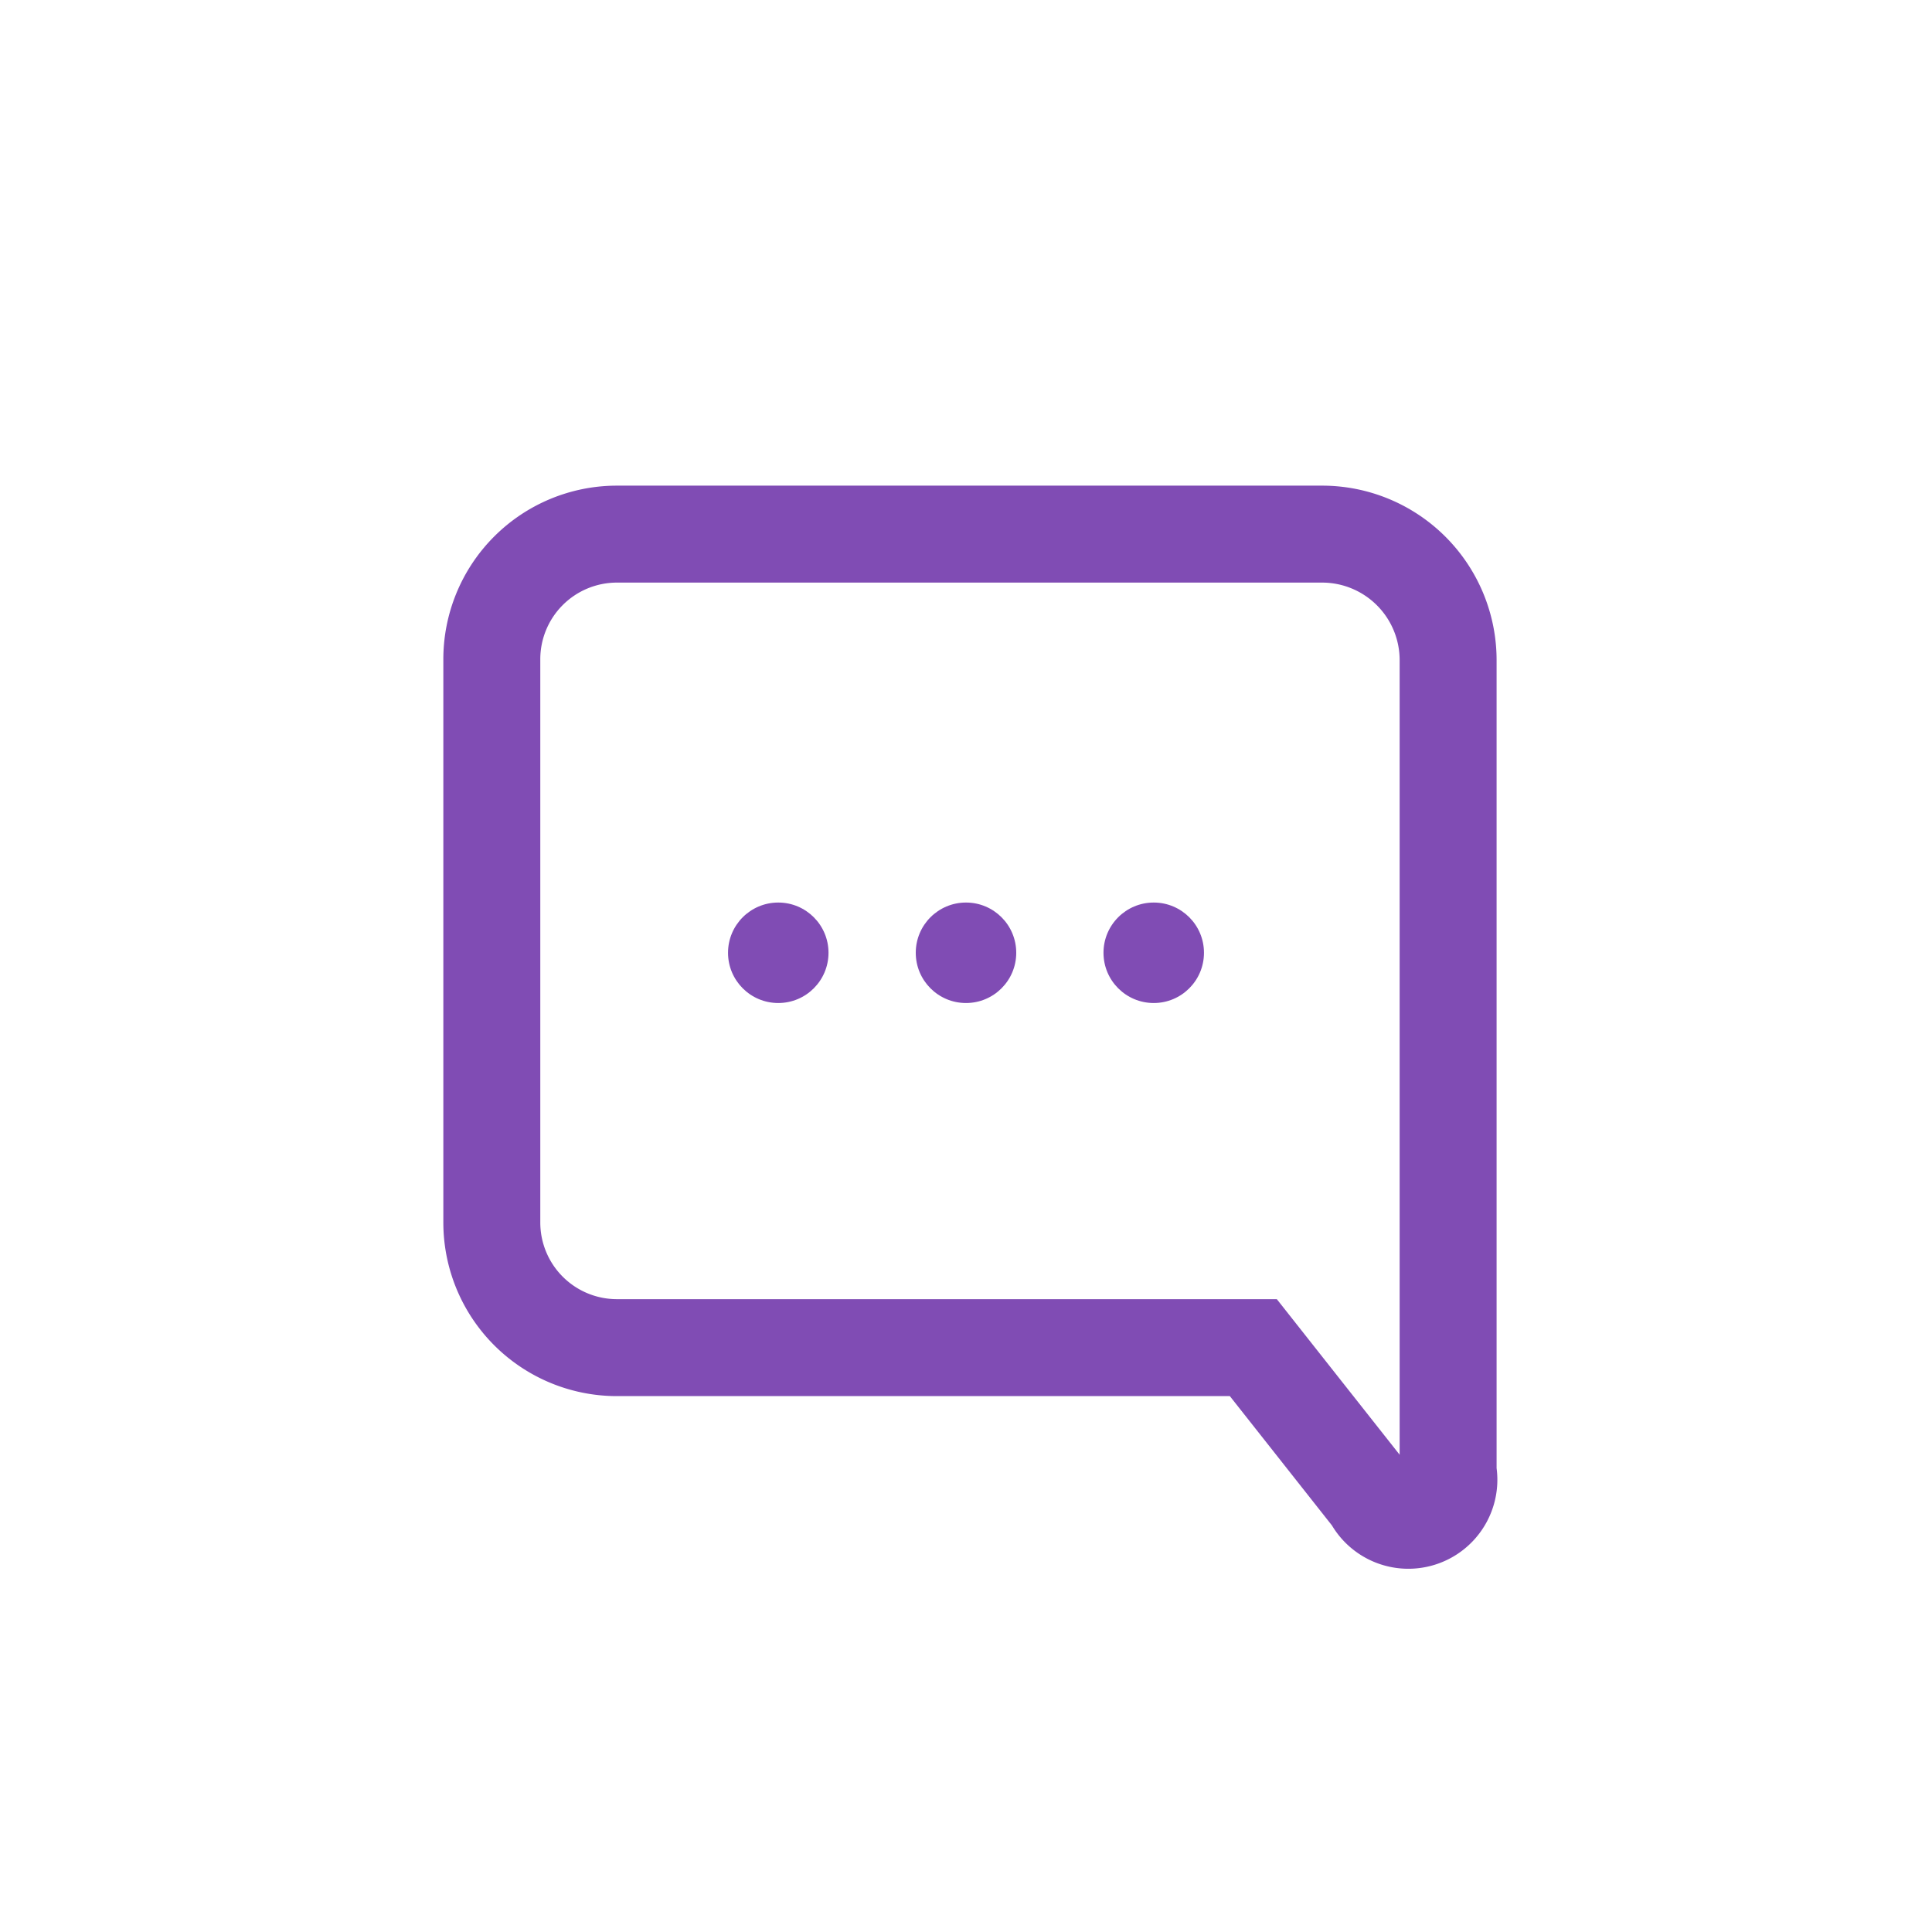 <svg xmlns="http://www.w3.org/2000/svg" viewBox="0 0 21.92 21.92"><defs><style>.cls-1,.cls-3{fill:none;}.cls-1{stroke:#804cb4;stroke-miterlimit:10;stroke-width:1.1px;}.cls-2{fill:#804cb4;}</style></defs><title>3_1</title><g id="Layer_2" data-name="Layer 2"><g id="Layer_1-2" data-name="Layer 1"><path class="cls-1" d="M15.57,17l-1.35-1.71H7a1.42,1.42,0,0,1-1.42-1.42V7.49A1.42,1.42,0,0,1,7,6.06h8a1.43,1.43,0,0,1,1.43,1.43V16.7A.46.46,0,0,1,15.57,17Z"/><circle class="cls-2" cx="8.83" cy="10.81" r="0.57"/><circle class="cls-2" cx="10.96" cy="10.81" r="0.57"/><circle class="cls-2" cx="13.09" cy="10.81" r="0.57"/><rect class="cls-3" width="21.92" height="21.92"/></g></g></svg>